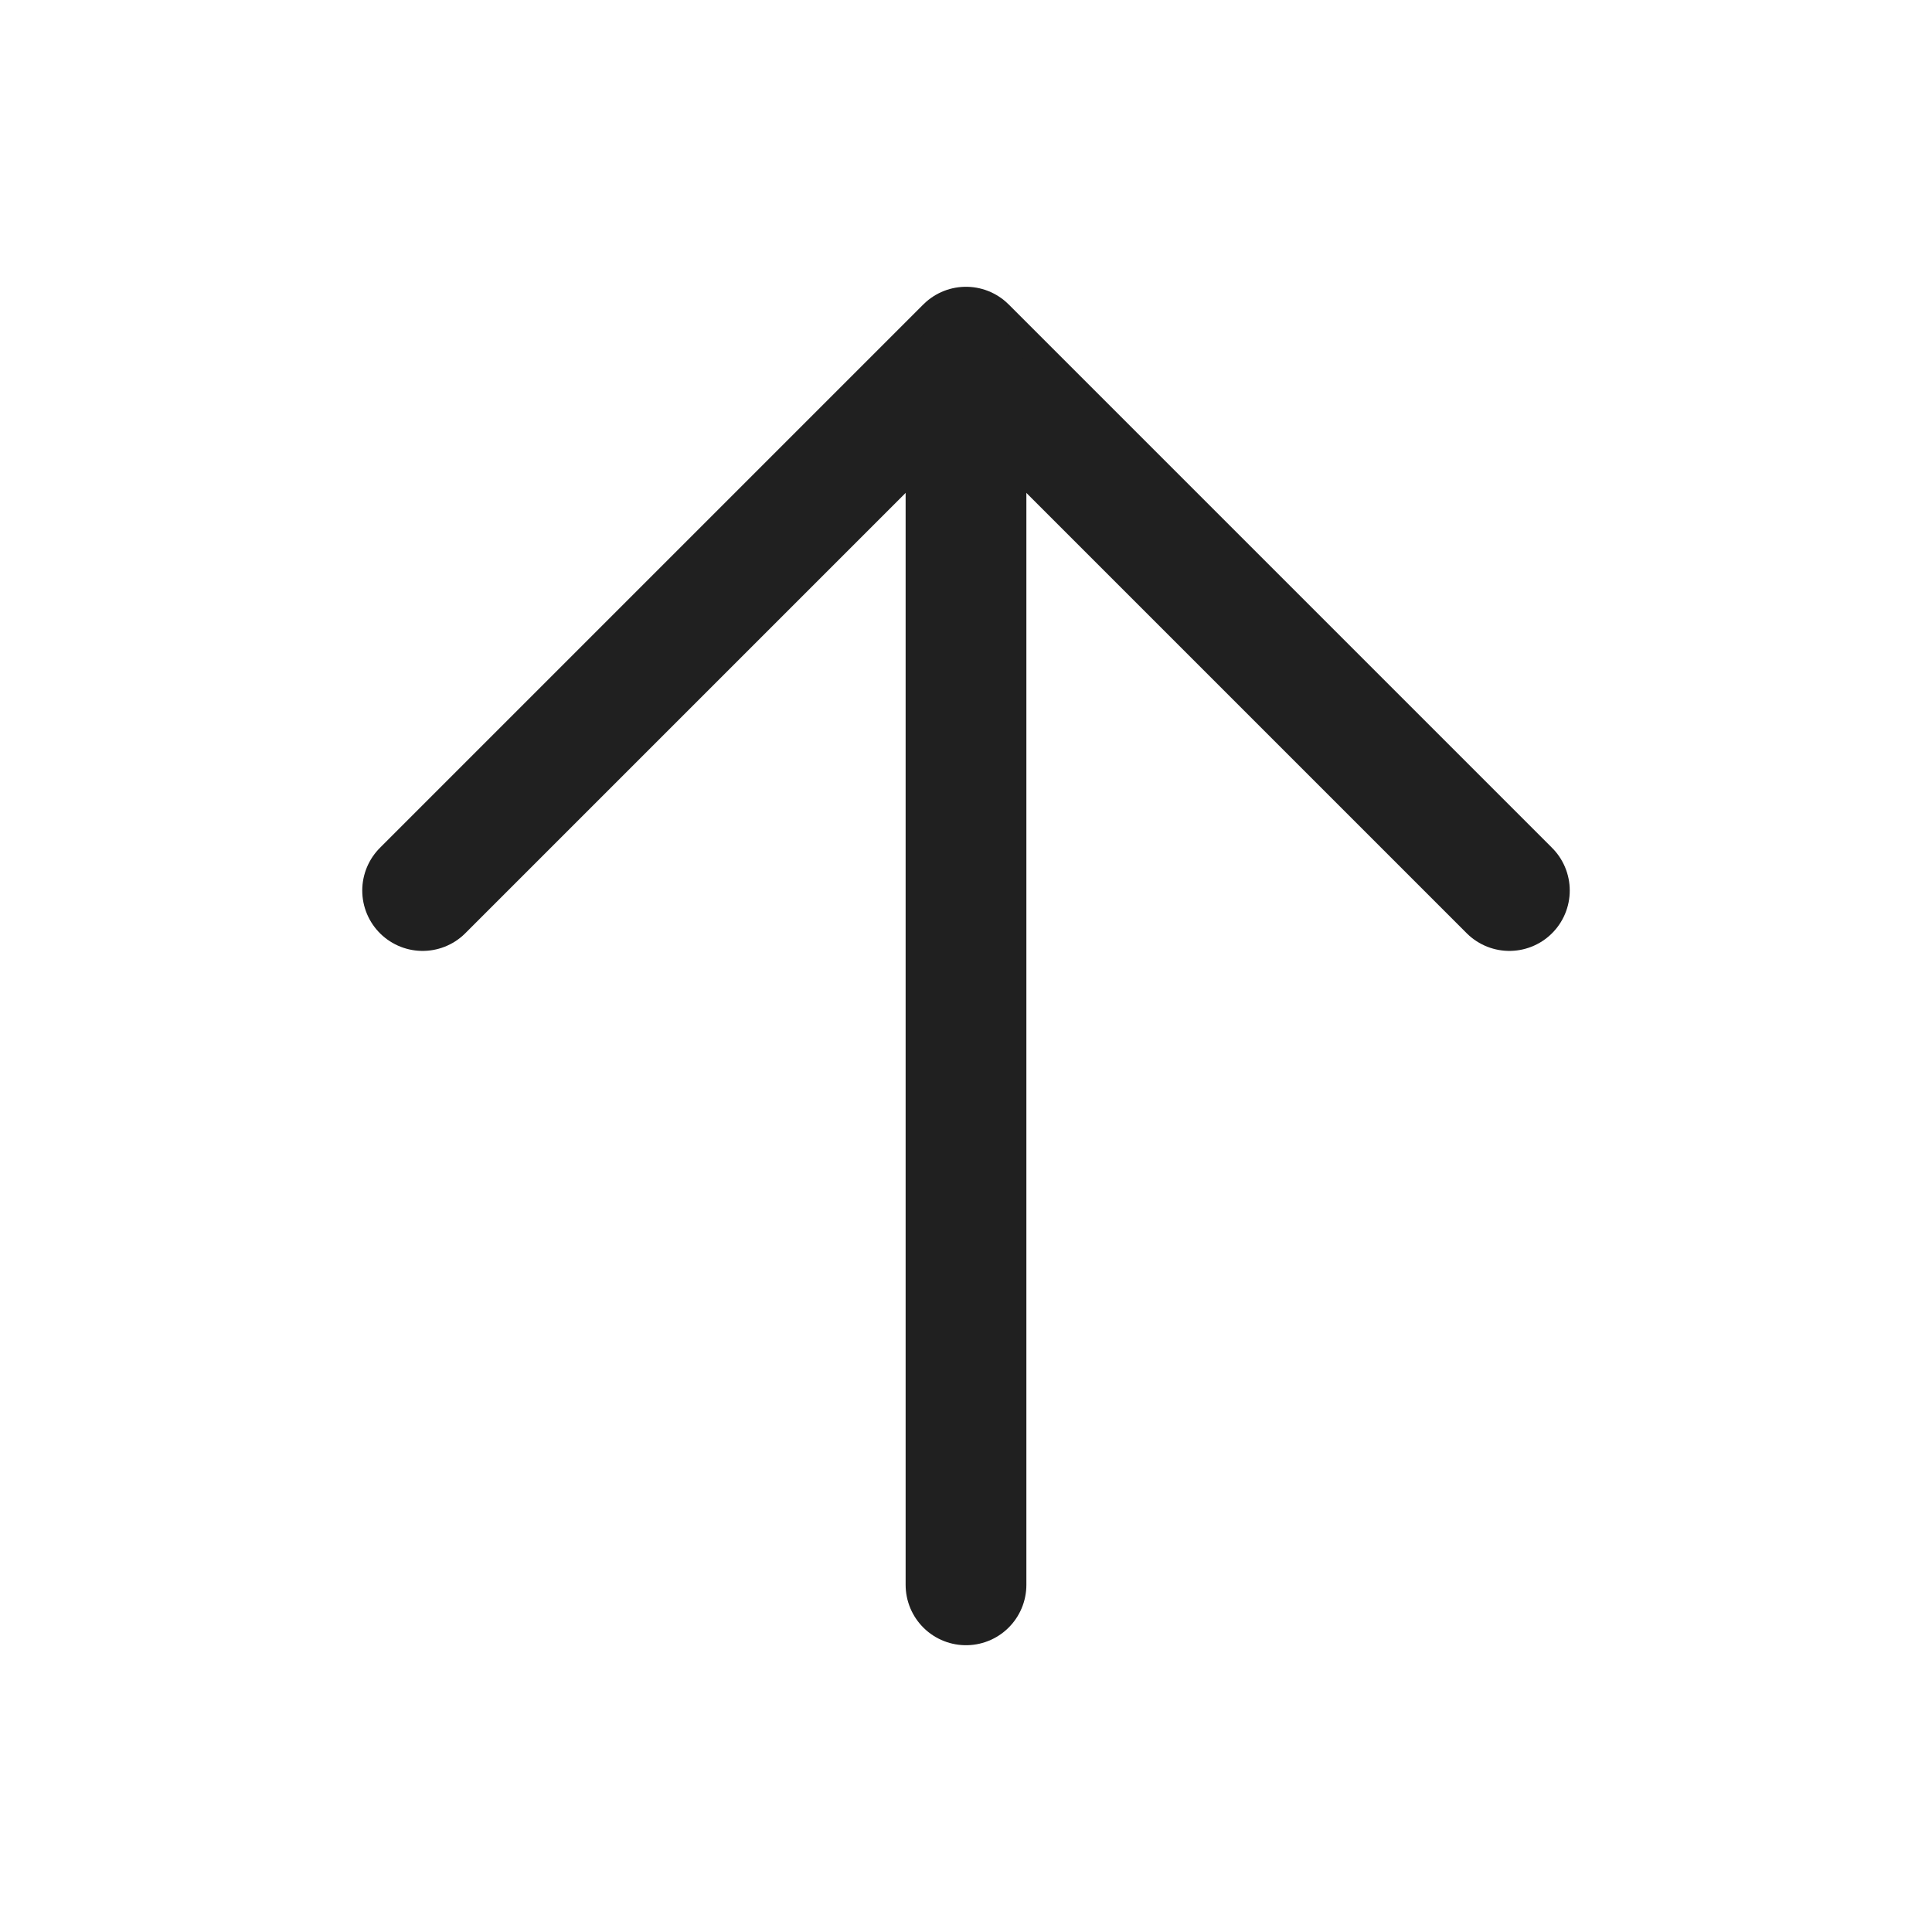 <svg xmlns="http://www.w3.org/2000/svg" viewBox="0 0 32 32"><defs><style>.a{fill:none;stroke:#202020;stroke-linecap:round;stroke-linejoin:round;stroke-width:2px;}</style></defs><path class="a" d="M7,14.75l9-9,9,9"/><line class="a" x1="16" y1="26.25" x2="16" y2="6.25"/></svg>